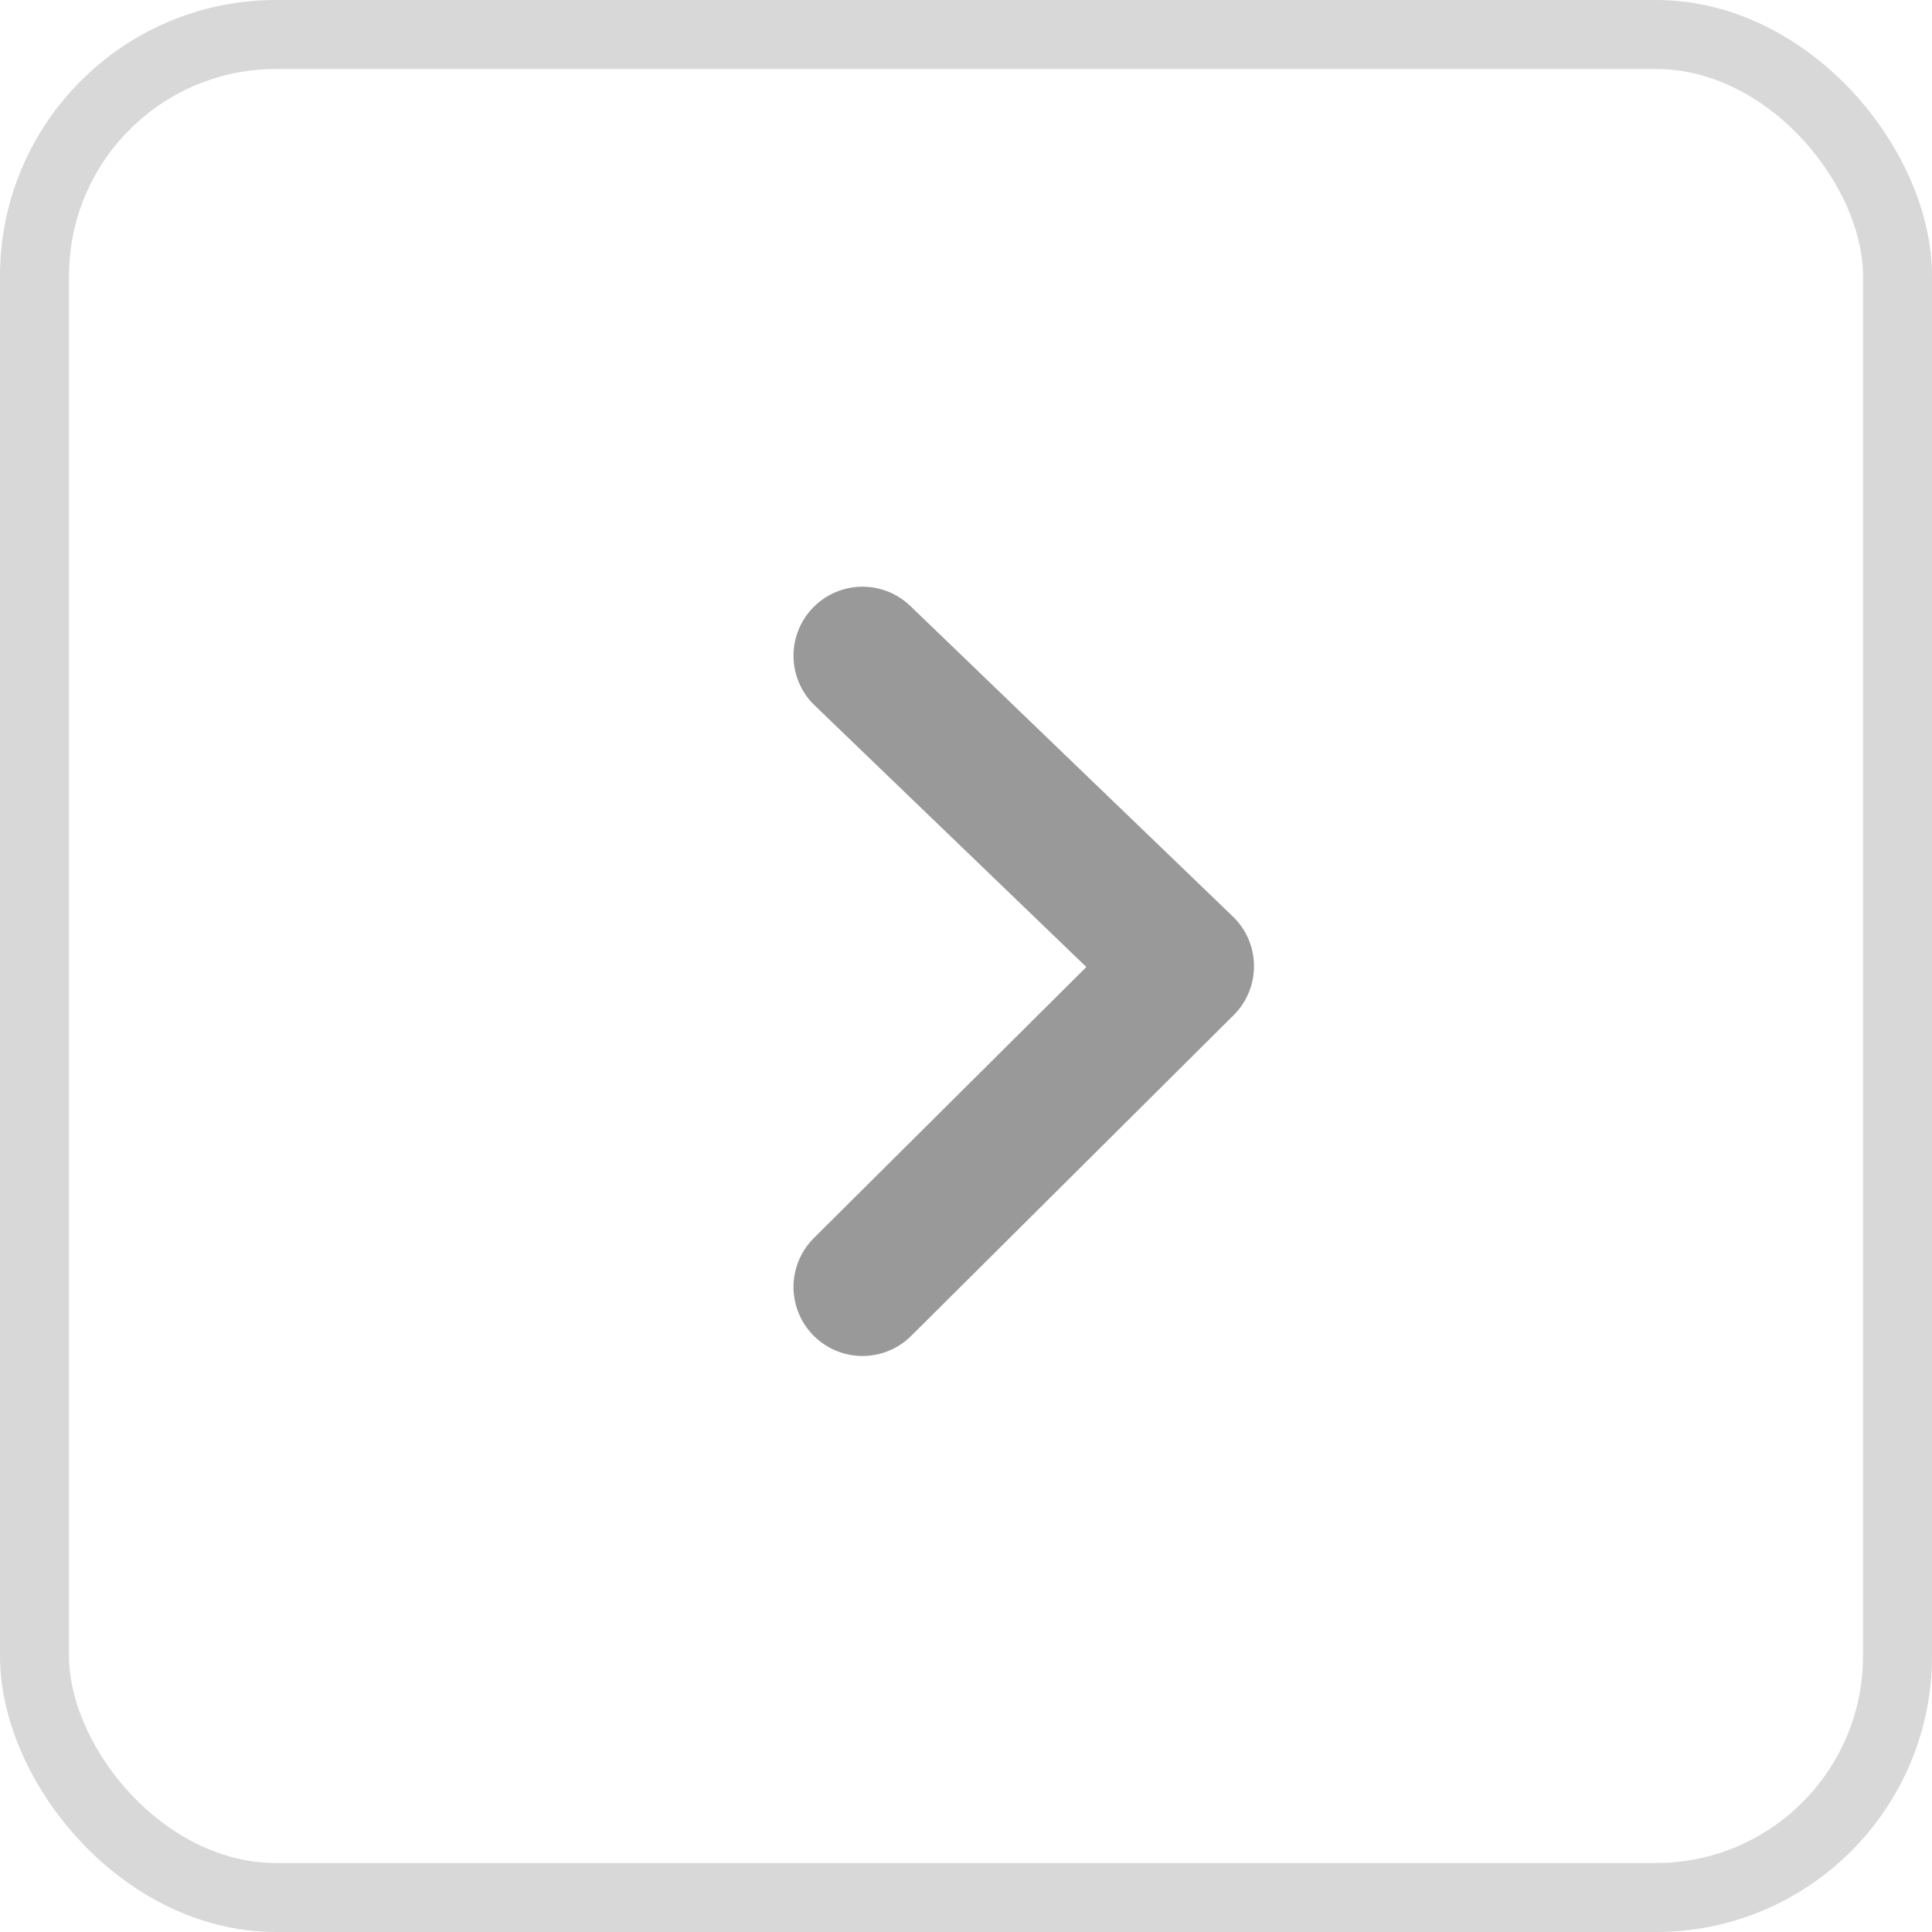 <svg id="组_10044" data-name="组 10044" xmlns="http://www.w3.org/2000/svg" width="28" height="28" viewBox="0 0 28 28">
  <g id="矩形_19114" data-name="矩形 19114" fill="none" stroke="#d8d8d8" stroke-width="1">
    <rect width="28" height="28" rx="4" stroke="none"/>
    <rect x="0.5" y="0.5" width="27" height="27" rx="3.5" fill="none"/>
  </g>
  <path id="路径_9517" data-name="路径 9517" d="M-16939.26-10514l4.674,4.5-4.674,4.649" transform="translate(16951.76 10523.503)" fill="none" stroke="#999" stroke-linecap="round" stroke-linejoin="round" stroke-width="2"/>
</svg>
